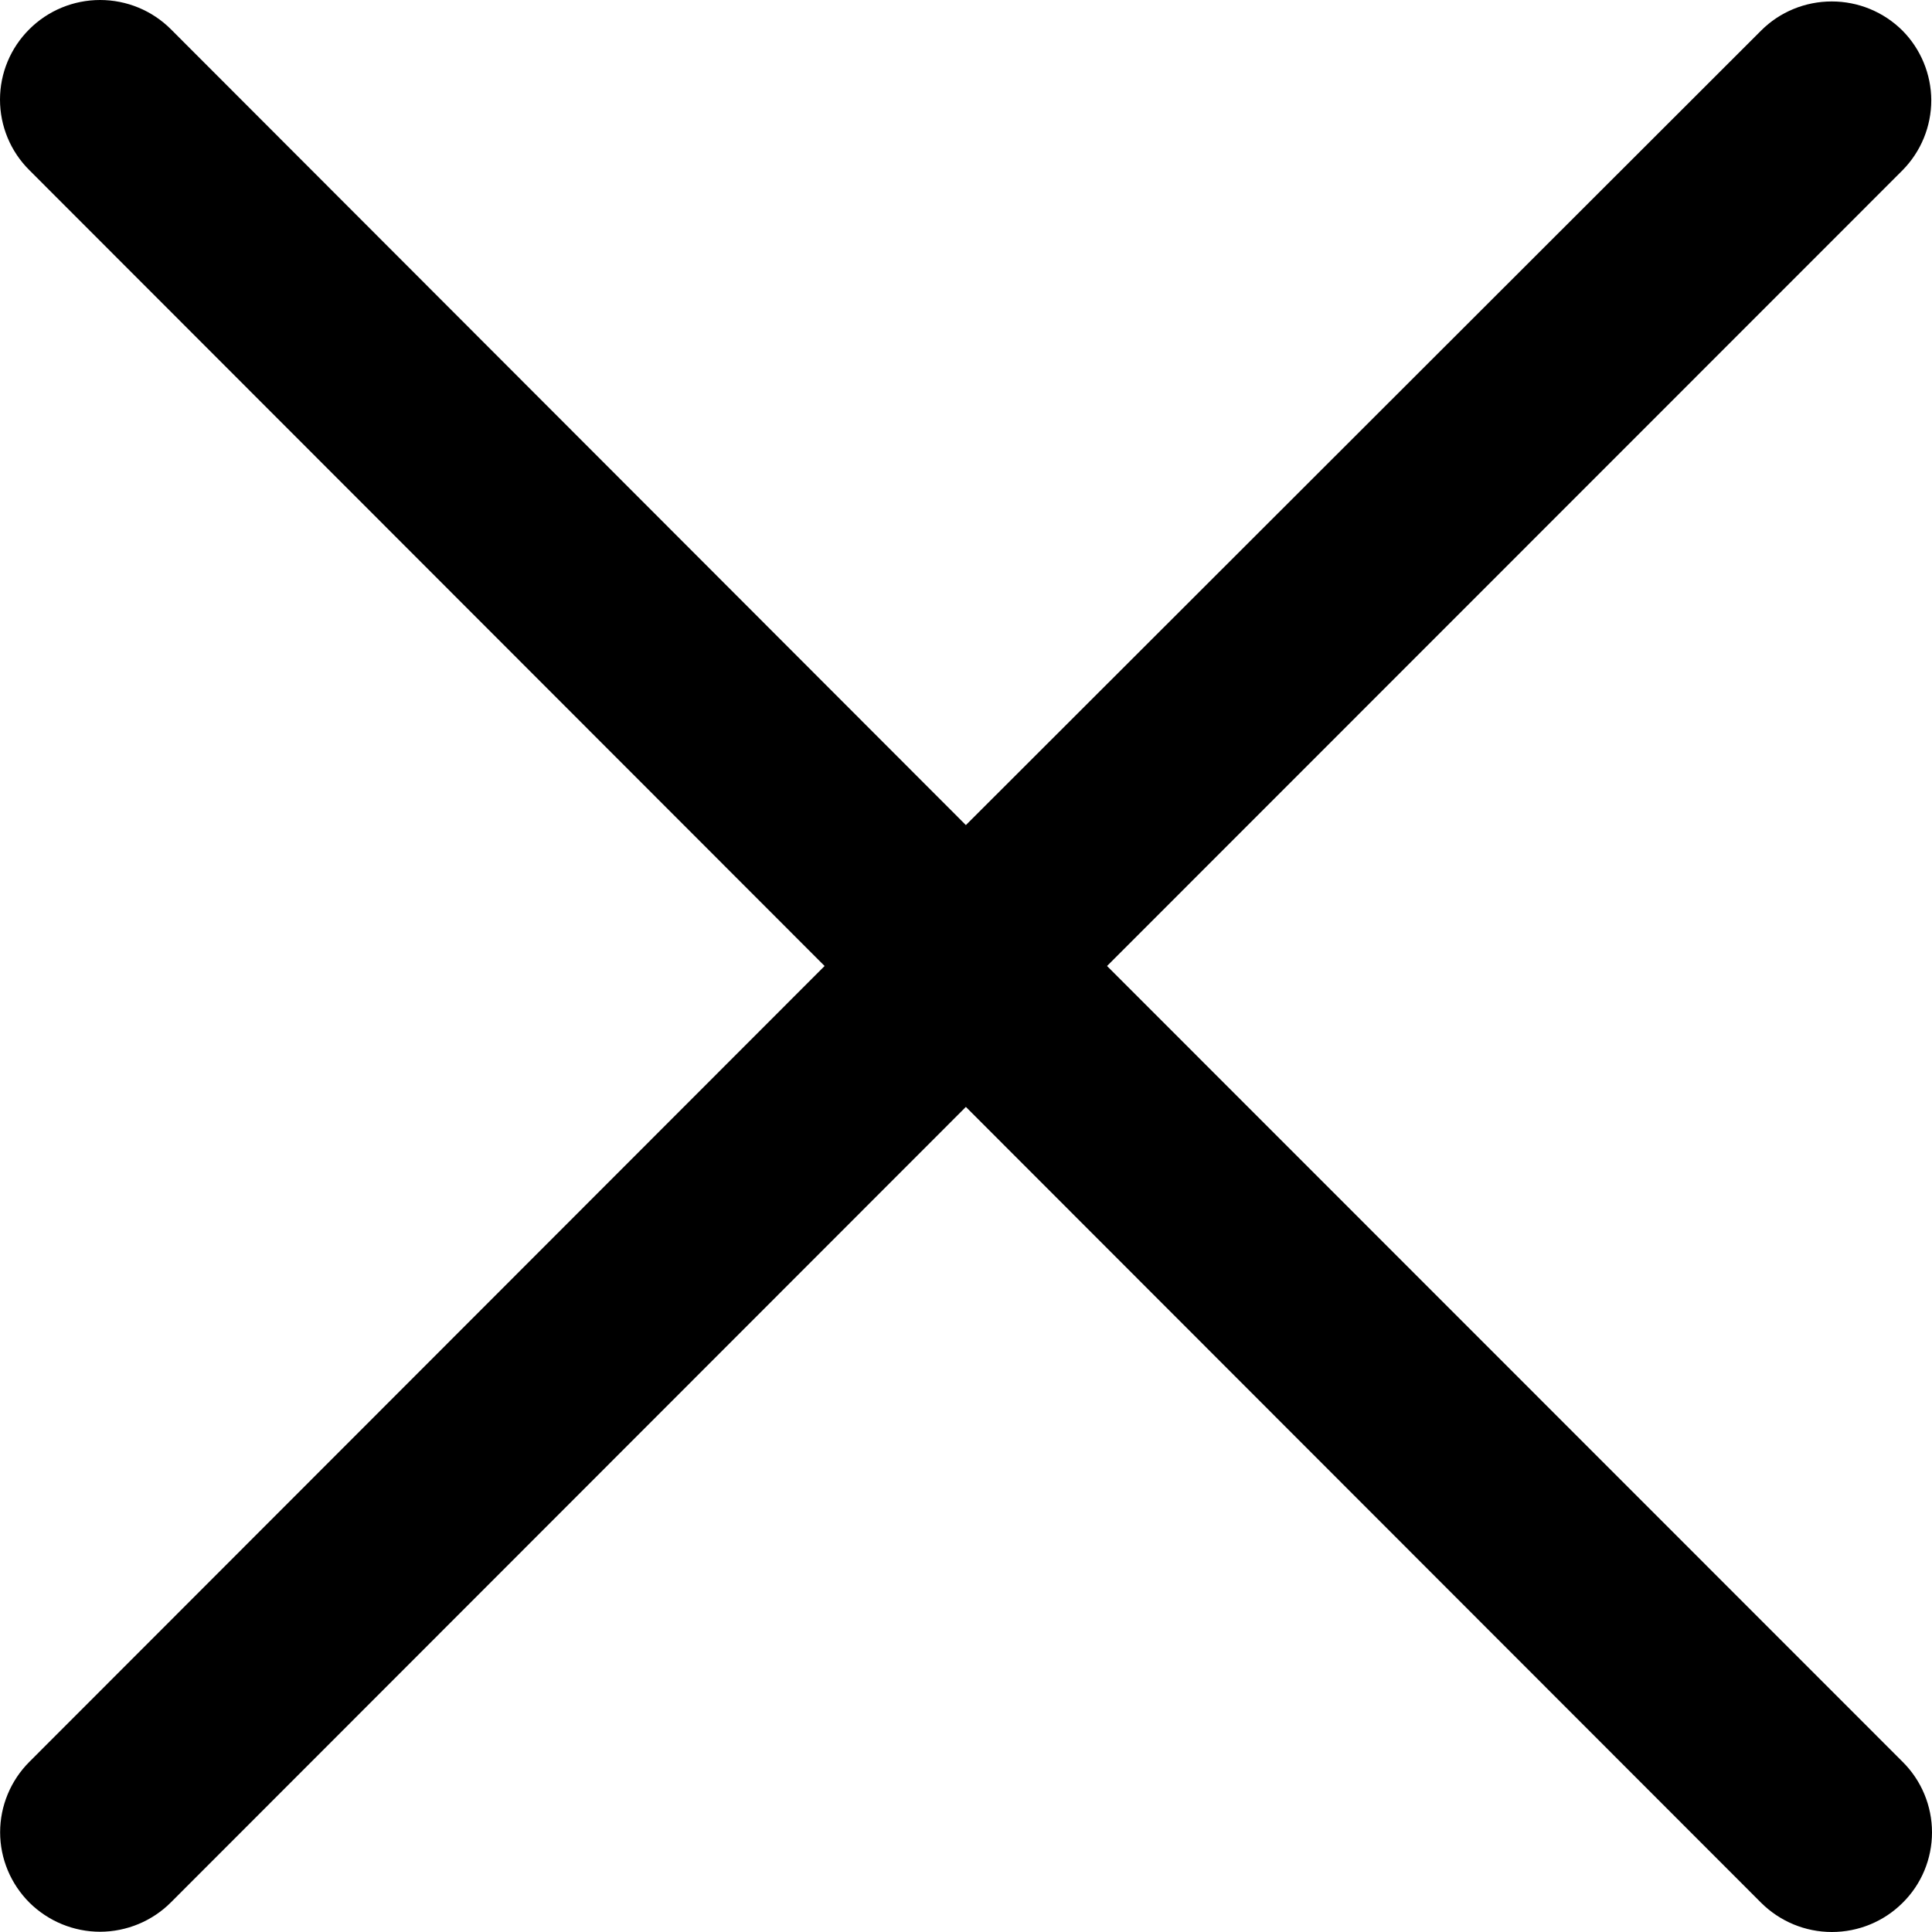 <svg width="16" height="16" viewBox="0 0 16 16" fill="none" xmlns="http://www.w3.org/2000/svg">
<path d="M15.755 0.253C15.599 0.098 15.389 0.012 15.17 0.012C14.95 0.012 14.74 0.098 14.585 0.253L7.999 6.833L1.415 0.242C1.26 0.087 1.049 -1.63084e-09 0.829 0C0.609 1.63084e-09 0.398 0.087 0.243 0.242C0.087 0.397 1.63787e-09 0.606 0 0.825C-1.63787e-09 1.044 0.087 1.254 0.243 1.409L6.829 8L0.243 14.591C0.088 14.746 0.001 14.956 0.001 15.174C0.001 15.393 0.089 15.602 0.244 15.757C0.4 15.911 0.61 15.998 0.83 15.998C1.049 15.997 1.26 15.91 1.415 15.755L7.999 9.167L14.585 15.758C14.741 15.913 14.951 16 15.171 16C15.391 16 15.602 15.913 15.757 15.758C15.913 15.604 16 15.394 16 15.175C16 14.956 15.913 14.746 15.757 14.591L9.168 8L15.757 1.409C15.909 1.254 15.994 1.047 15.994 0.83C15.993 0.614 15.907 0.406 15.755 0.253Z" fill="black"/>
</svg>
